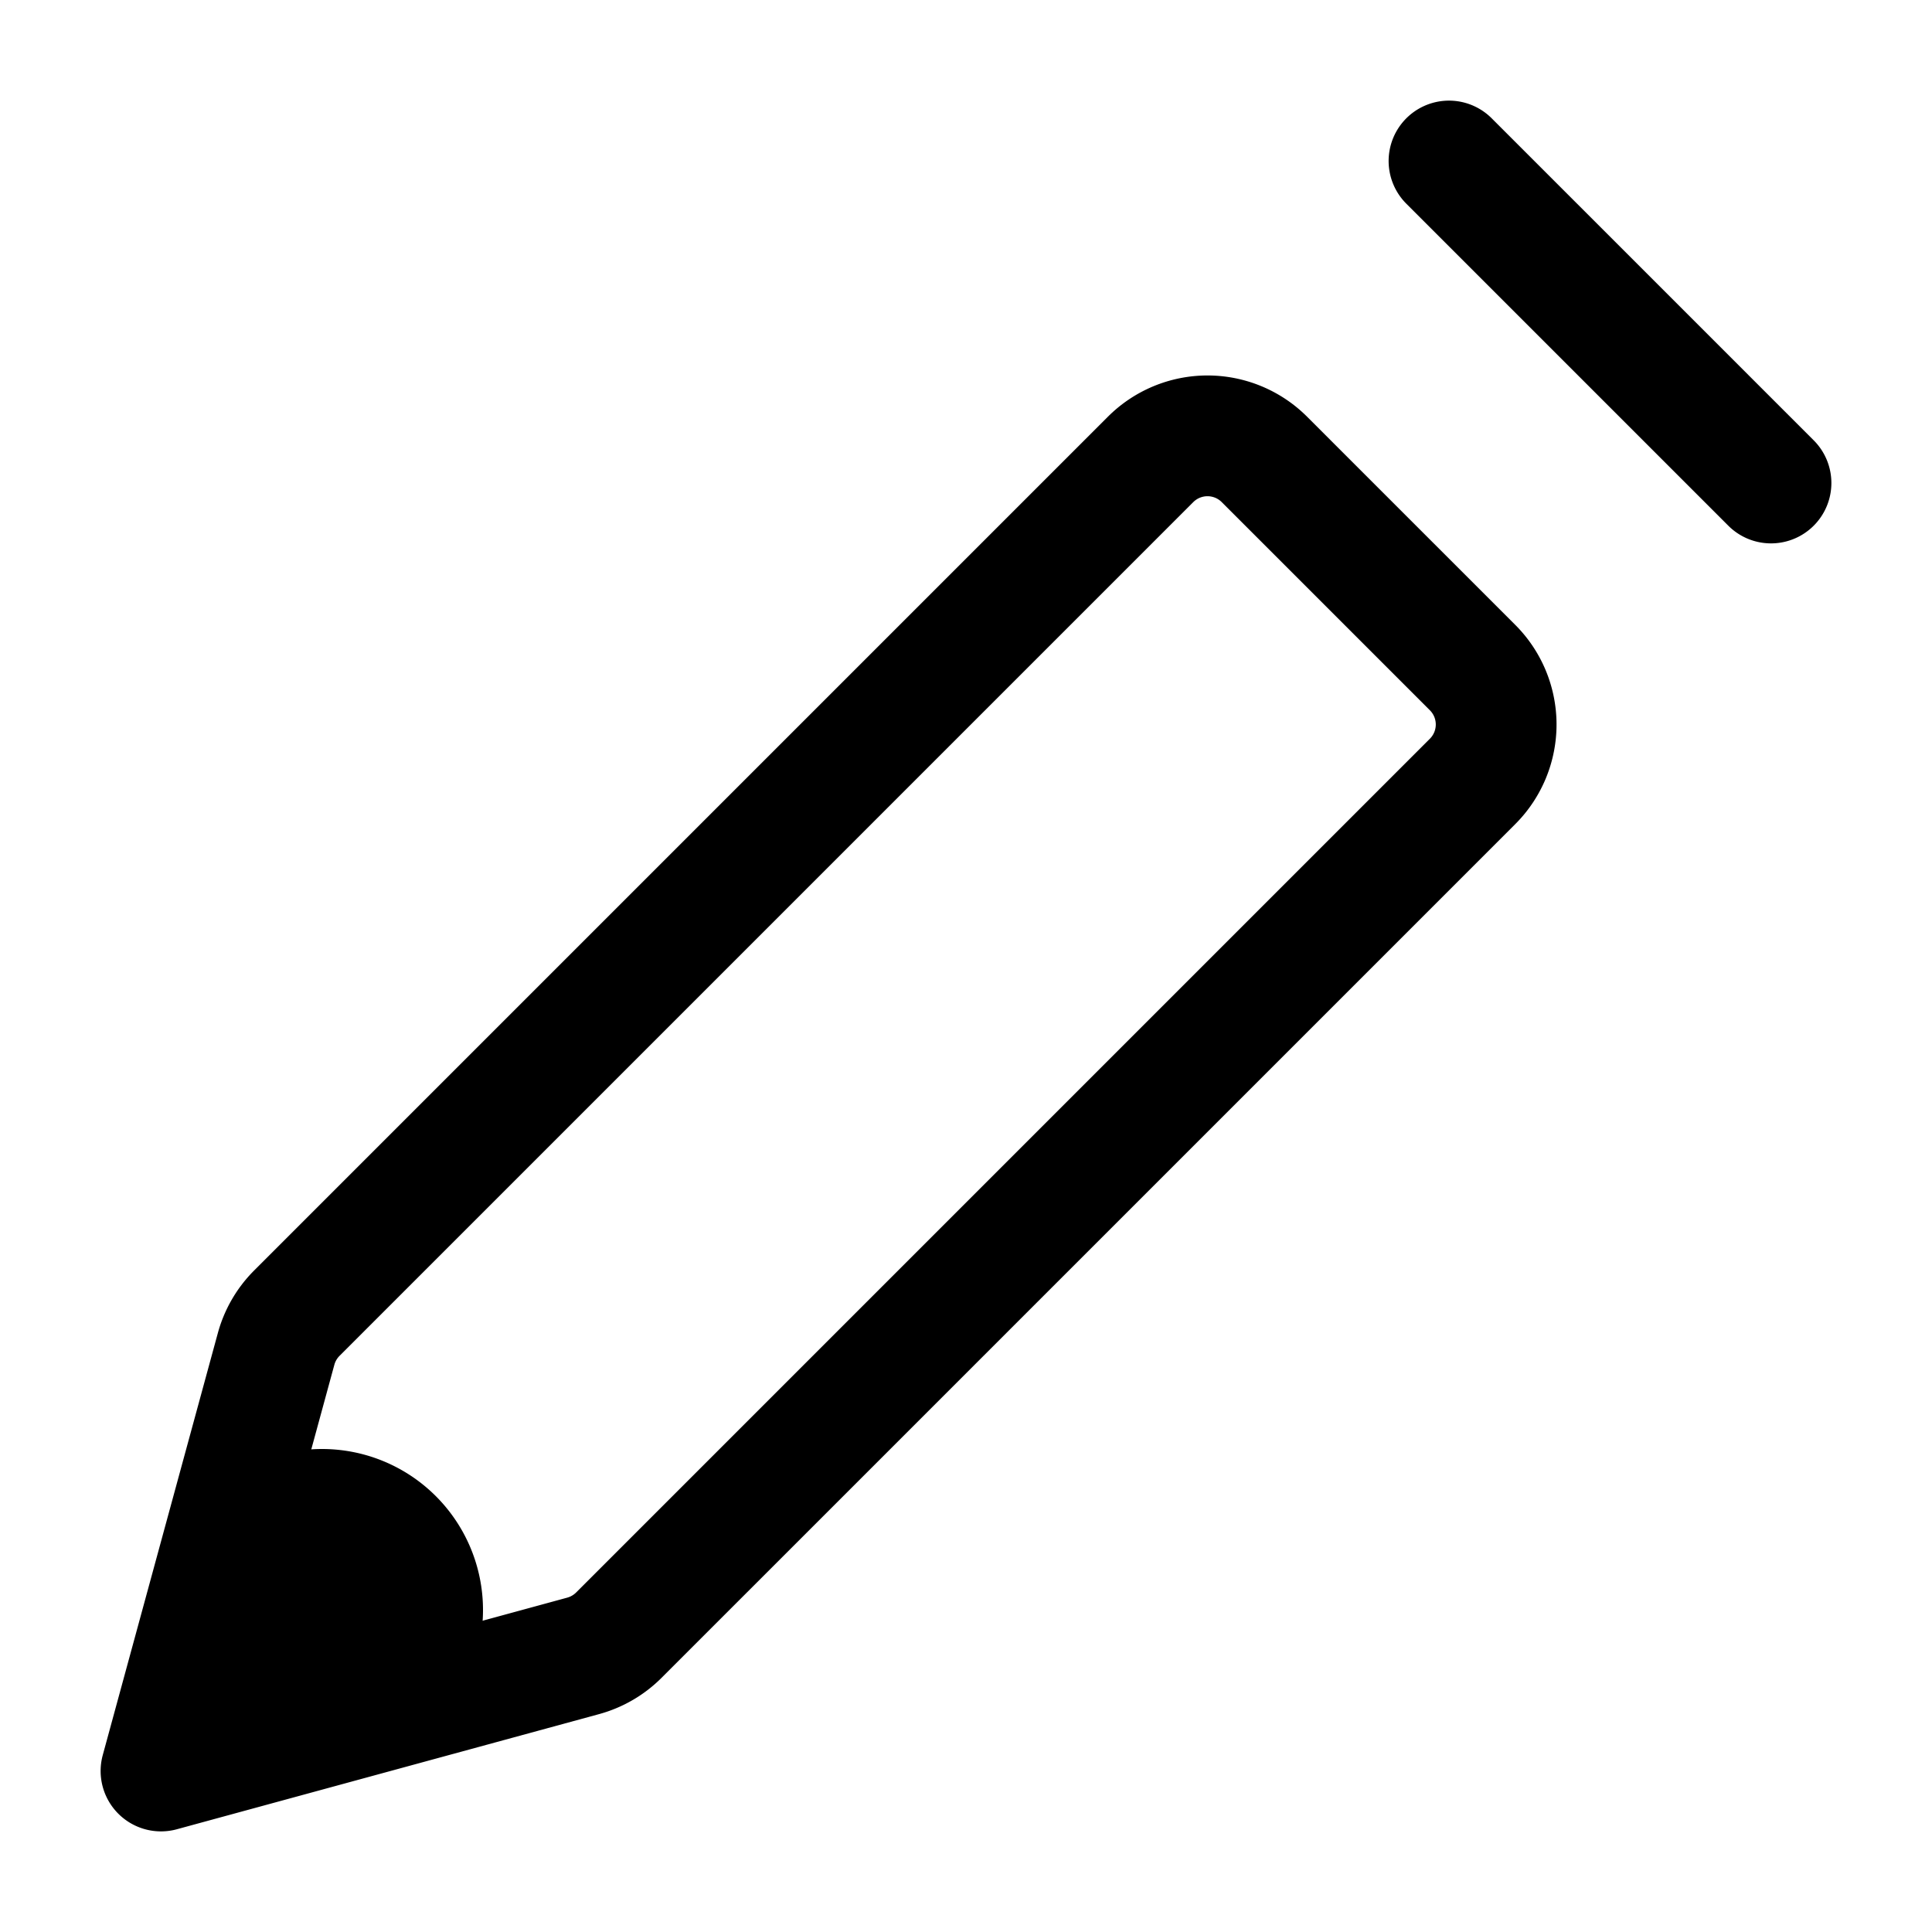 <svg xmlns="http://www.w3.org/2000/svg" width="24" height="24" fill="none" viewBox="0 0 24 24">
  <path fill="color(display-p3 .98 .561 .561)" d="M6 20a2 2 0 1 1-4 0 2 2 0 0 1 4 0Z"/>
  <path stroke="#000" stroke-linecap="round" stroke-linejoin="round" stroke-width="1.5" d="m18 2 4 4m-7.707-.293L3.688 16.312a1 1 0 0 0-.258.444L2 22l5.244-1.43a1 1 0 0 0 .444-.258L18.293 9.707a1 1 0 0 0 0-1.414l-2.586-2.586a1 1 0 0 0-1.414 0Z"/>
</svg>
